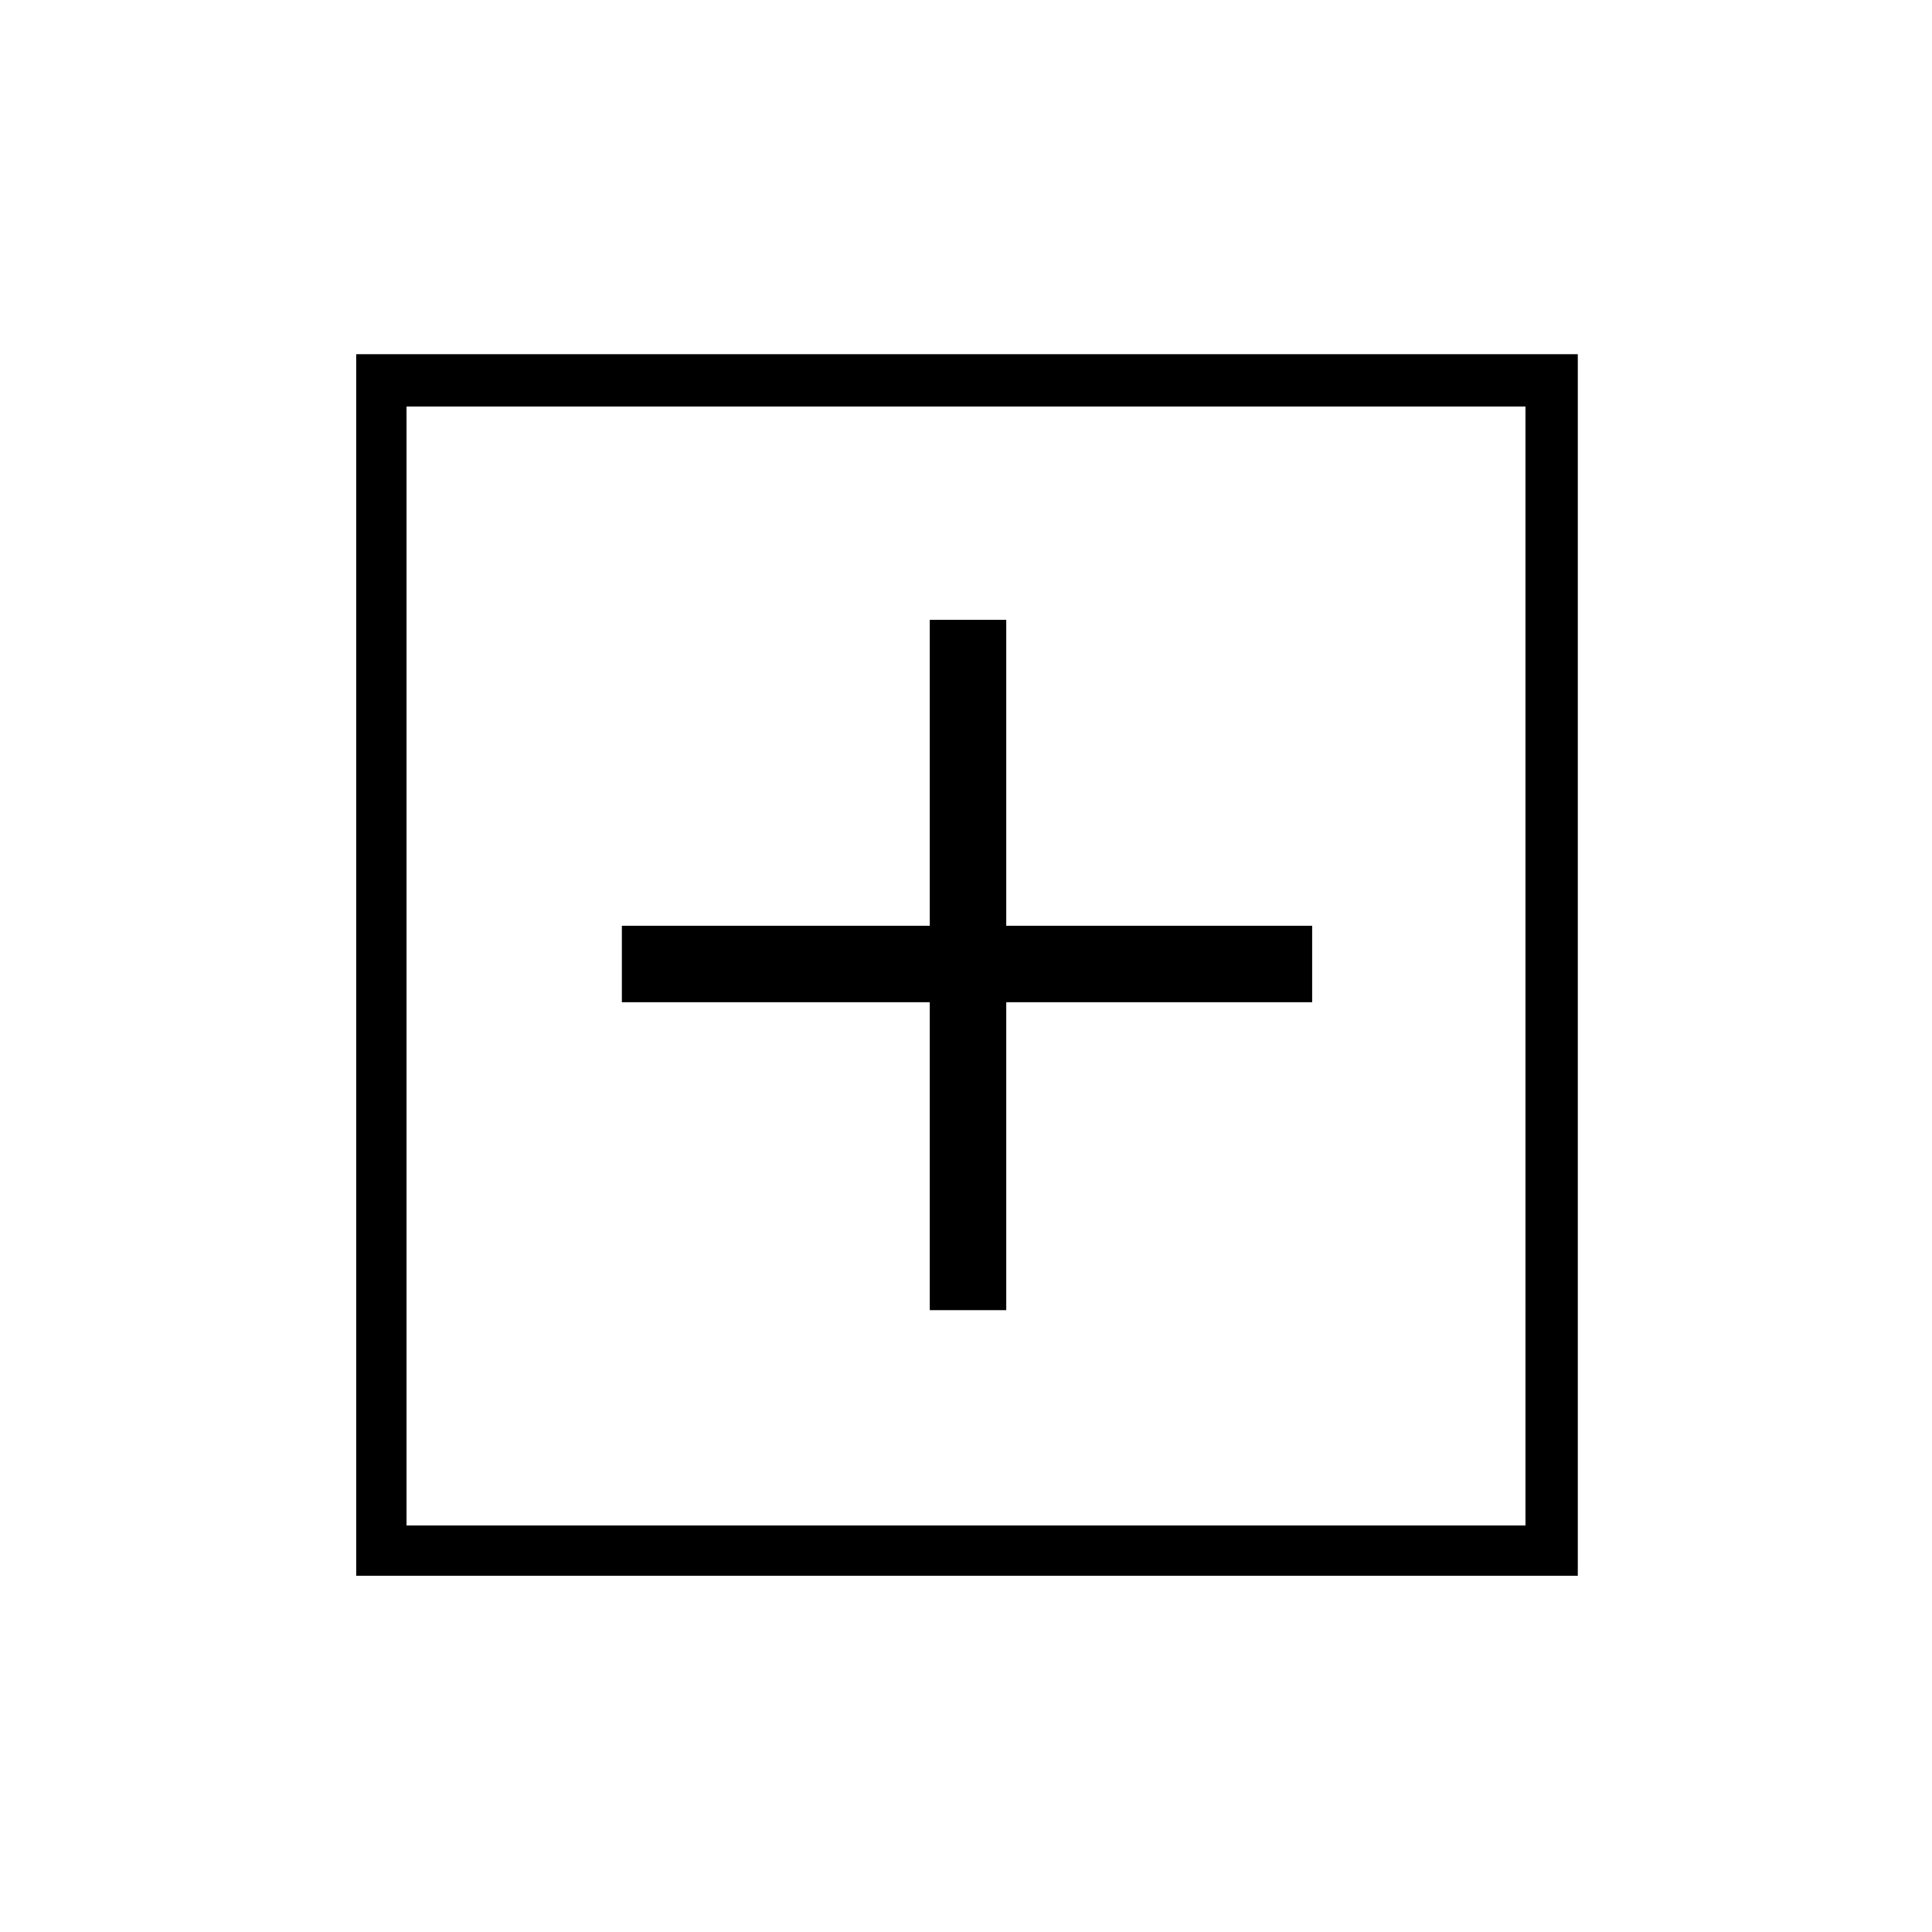 <svg xmlns="http://www.w3.org/2000/svg" height="24" width="24"><path d="M11.55 16.275h.95V12.45h3.8v-.95h-3.8V7.7h-.95v3.8H7.725v.95h3.825Zm-7.125 3.3V4.4H19.6v15.175Zm.625-.625h13.9V5.05H5.05Zm0 0V5.05v13.9Z"/></svg>